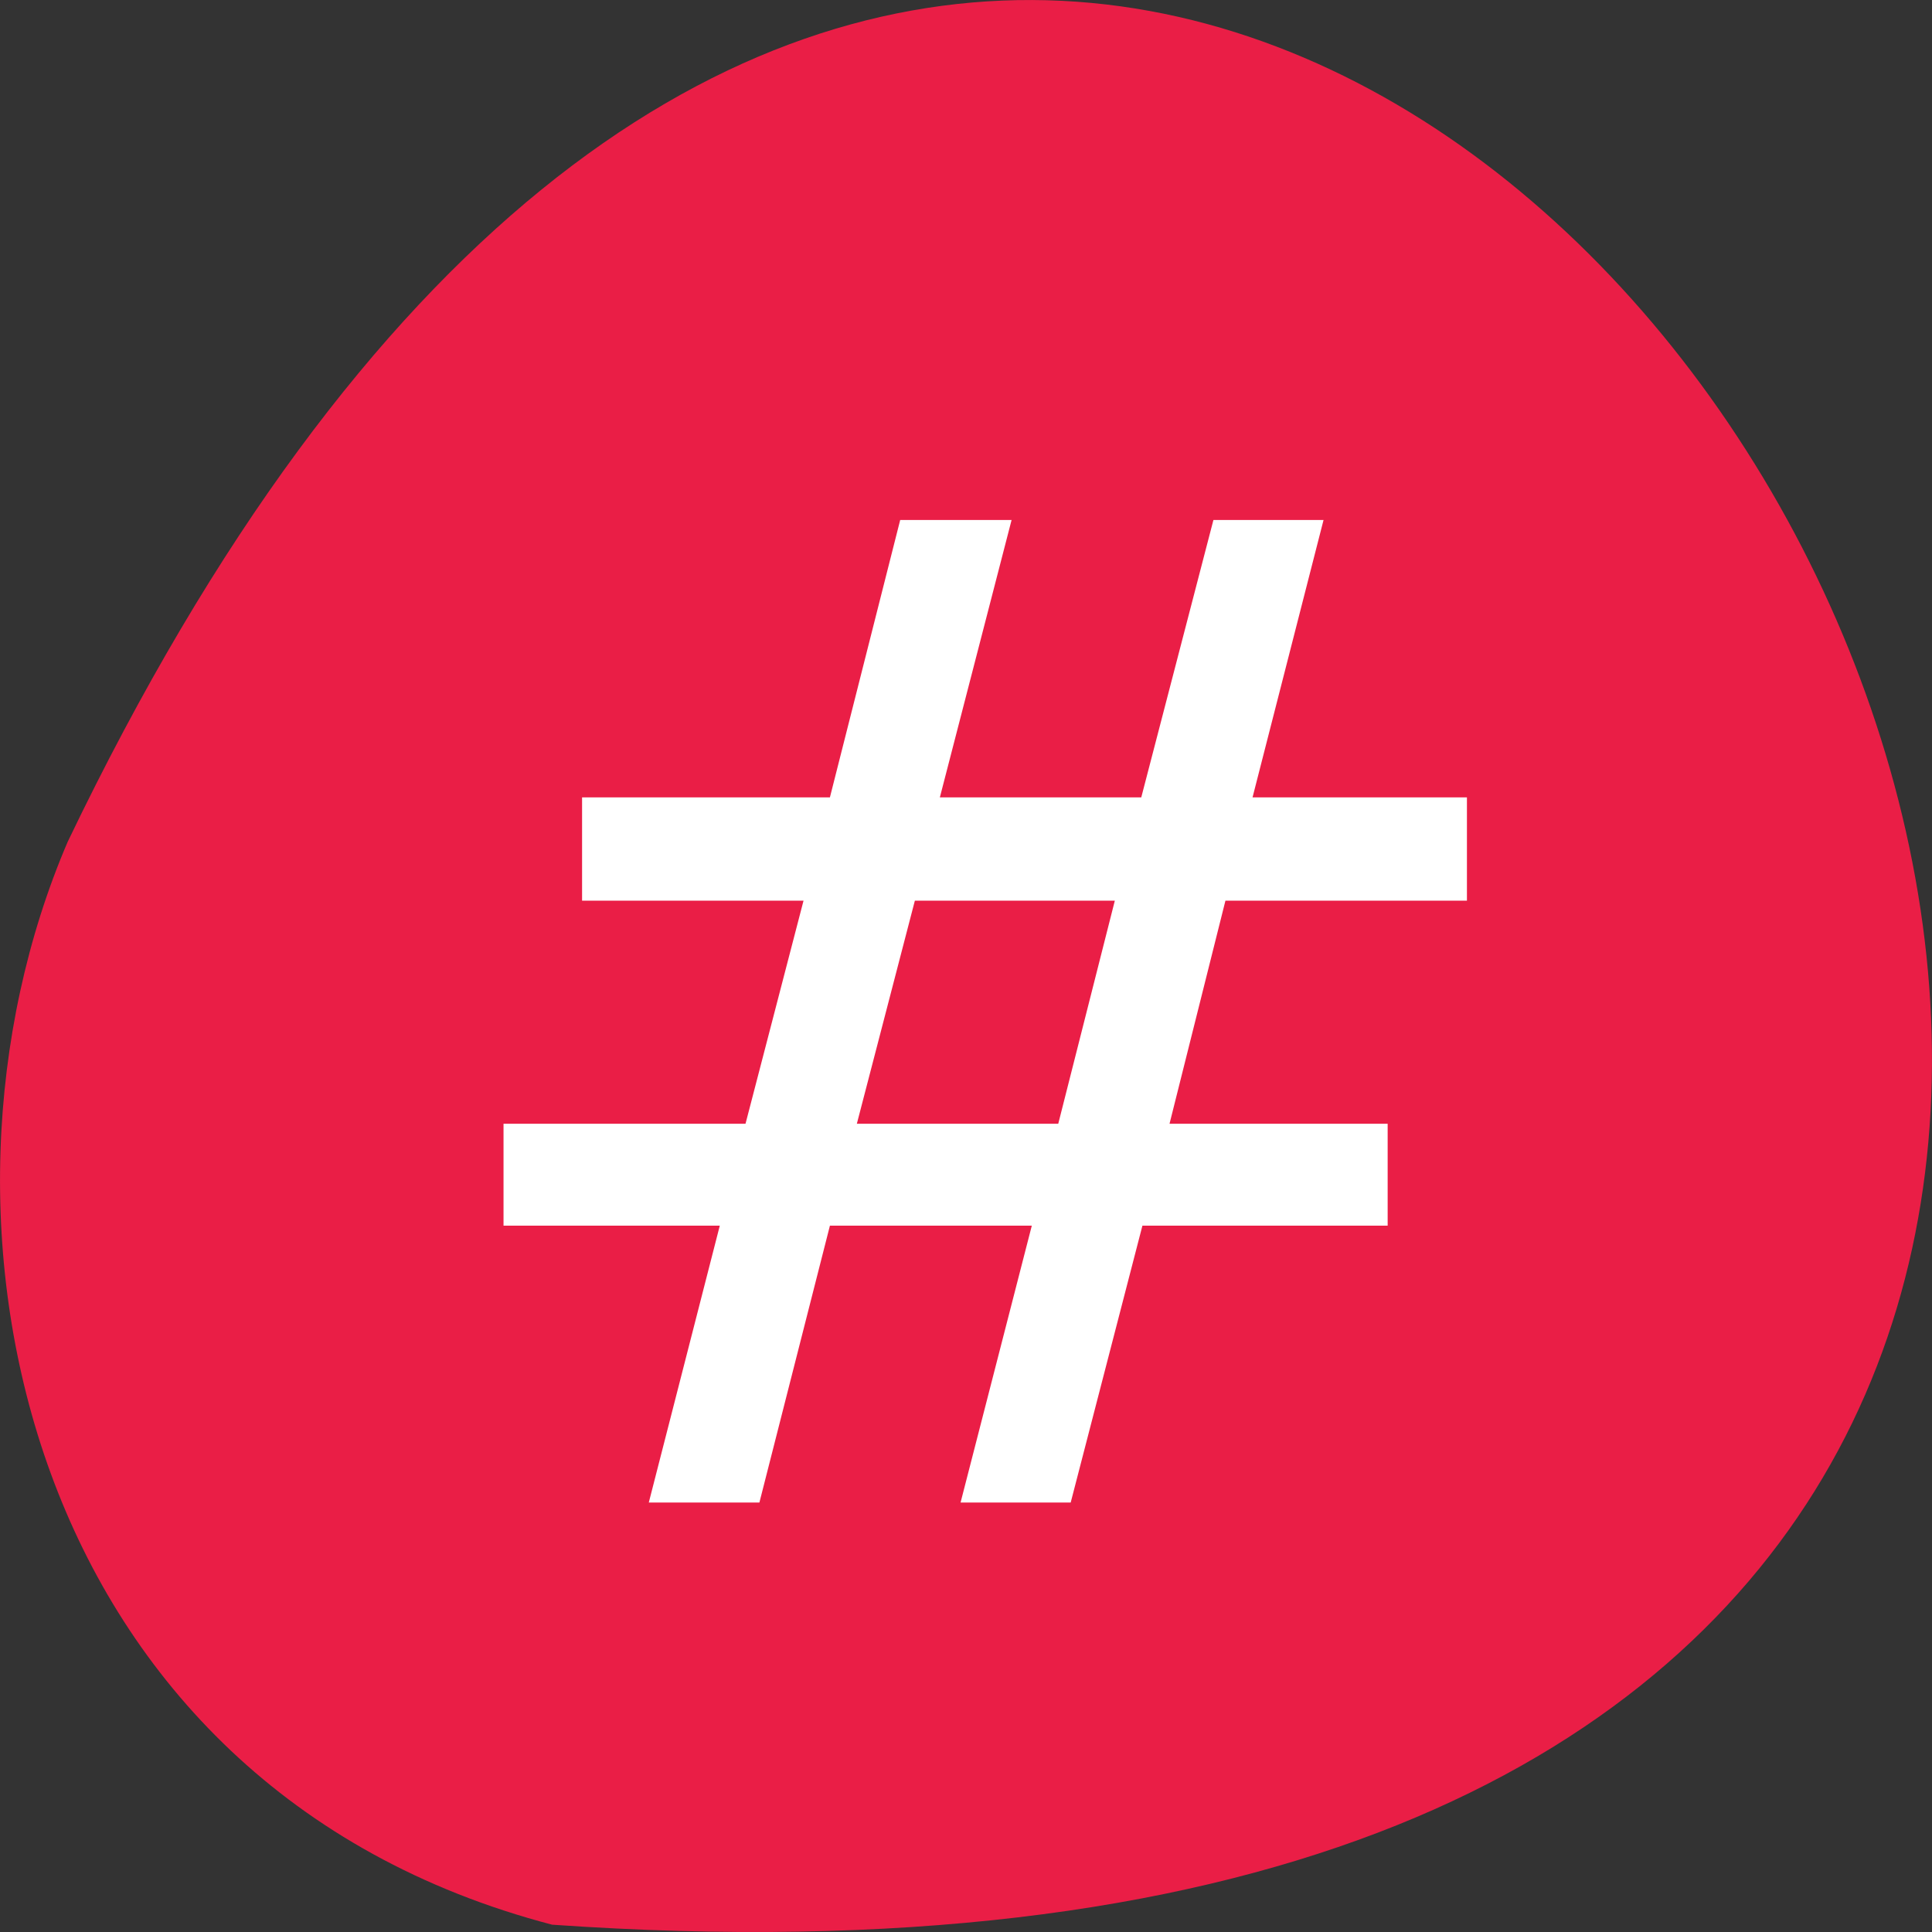 <svg xmlns="http://www.w3.org/2000/svg" viewBox="0 0 32 32"><rect x="0" y="0" width="32" height="32" fill="#333333" stroke="none"/><path d="m 9.145 31.879 c 46.02 3.207 11.527 -58.695 -8.023 -17.938 c -2.695 6.281 -0.727 15.648 8.023 17.938" style="fill:#ea1e46"/><path d="m 18.465 14.918 h -3.312 l -0.961 3.695 h 3.336 m -0.773 -10 l -1.188 4.594 h 3.336 l 1.195 -4.594 h 1.824 l -1.176 4.594 h 3.551 v 1.711 h -4 l -0.926 3.695 h 3.613 v 1.688 h -4.062 l -1.188 4.586 h -1.824 l 1.18 -4.586 h -3.344 l -1.168 4.586 h -1.832 l 1.176 -4.586 h -3.582 v -1.688 h 4.008 l 0.961 -3.695 h -3.668 v -1.711 h 4.105 l 1.164 -4.594" style="fill:#fff"/></svg>
